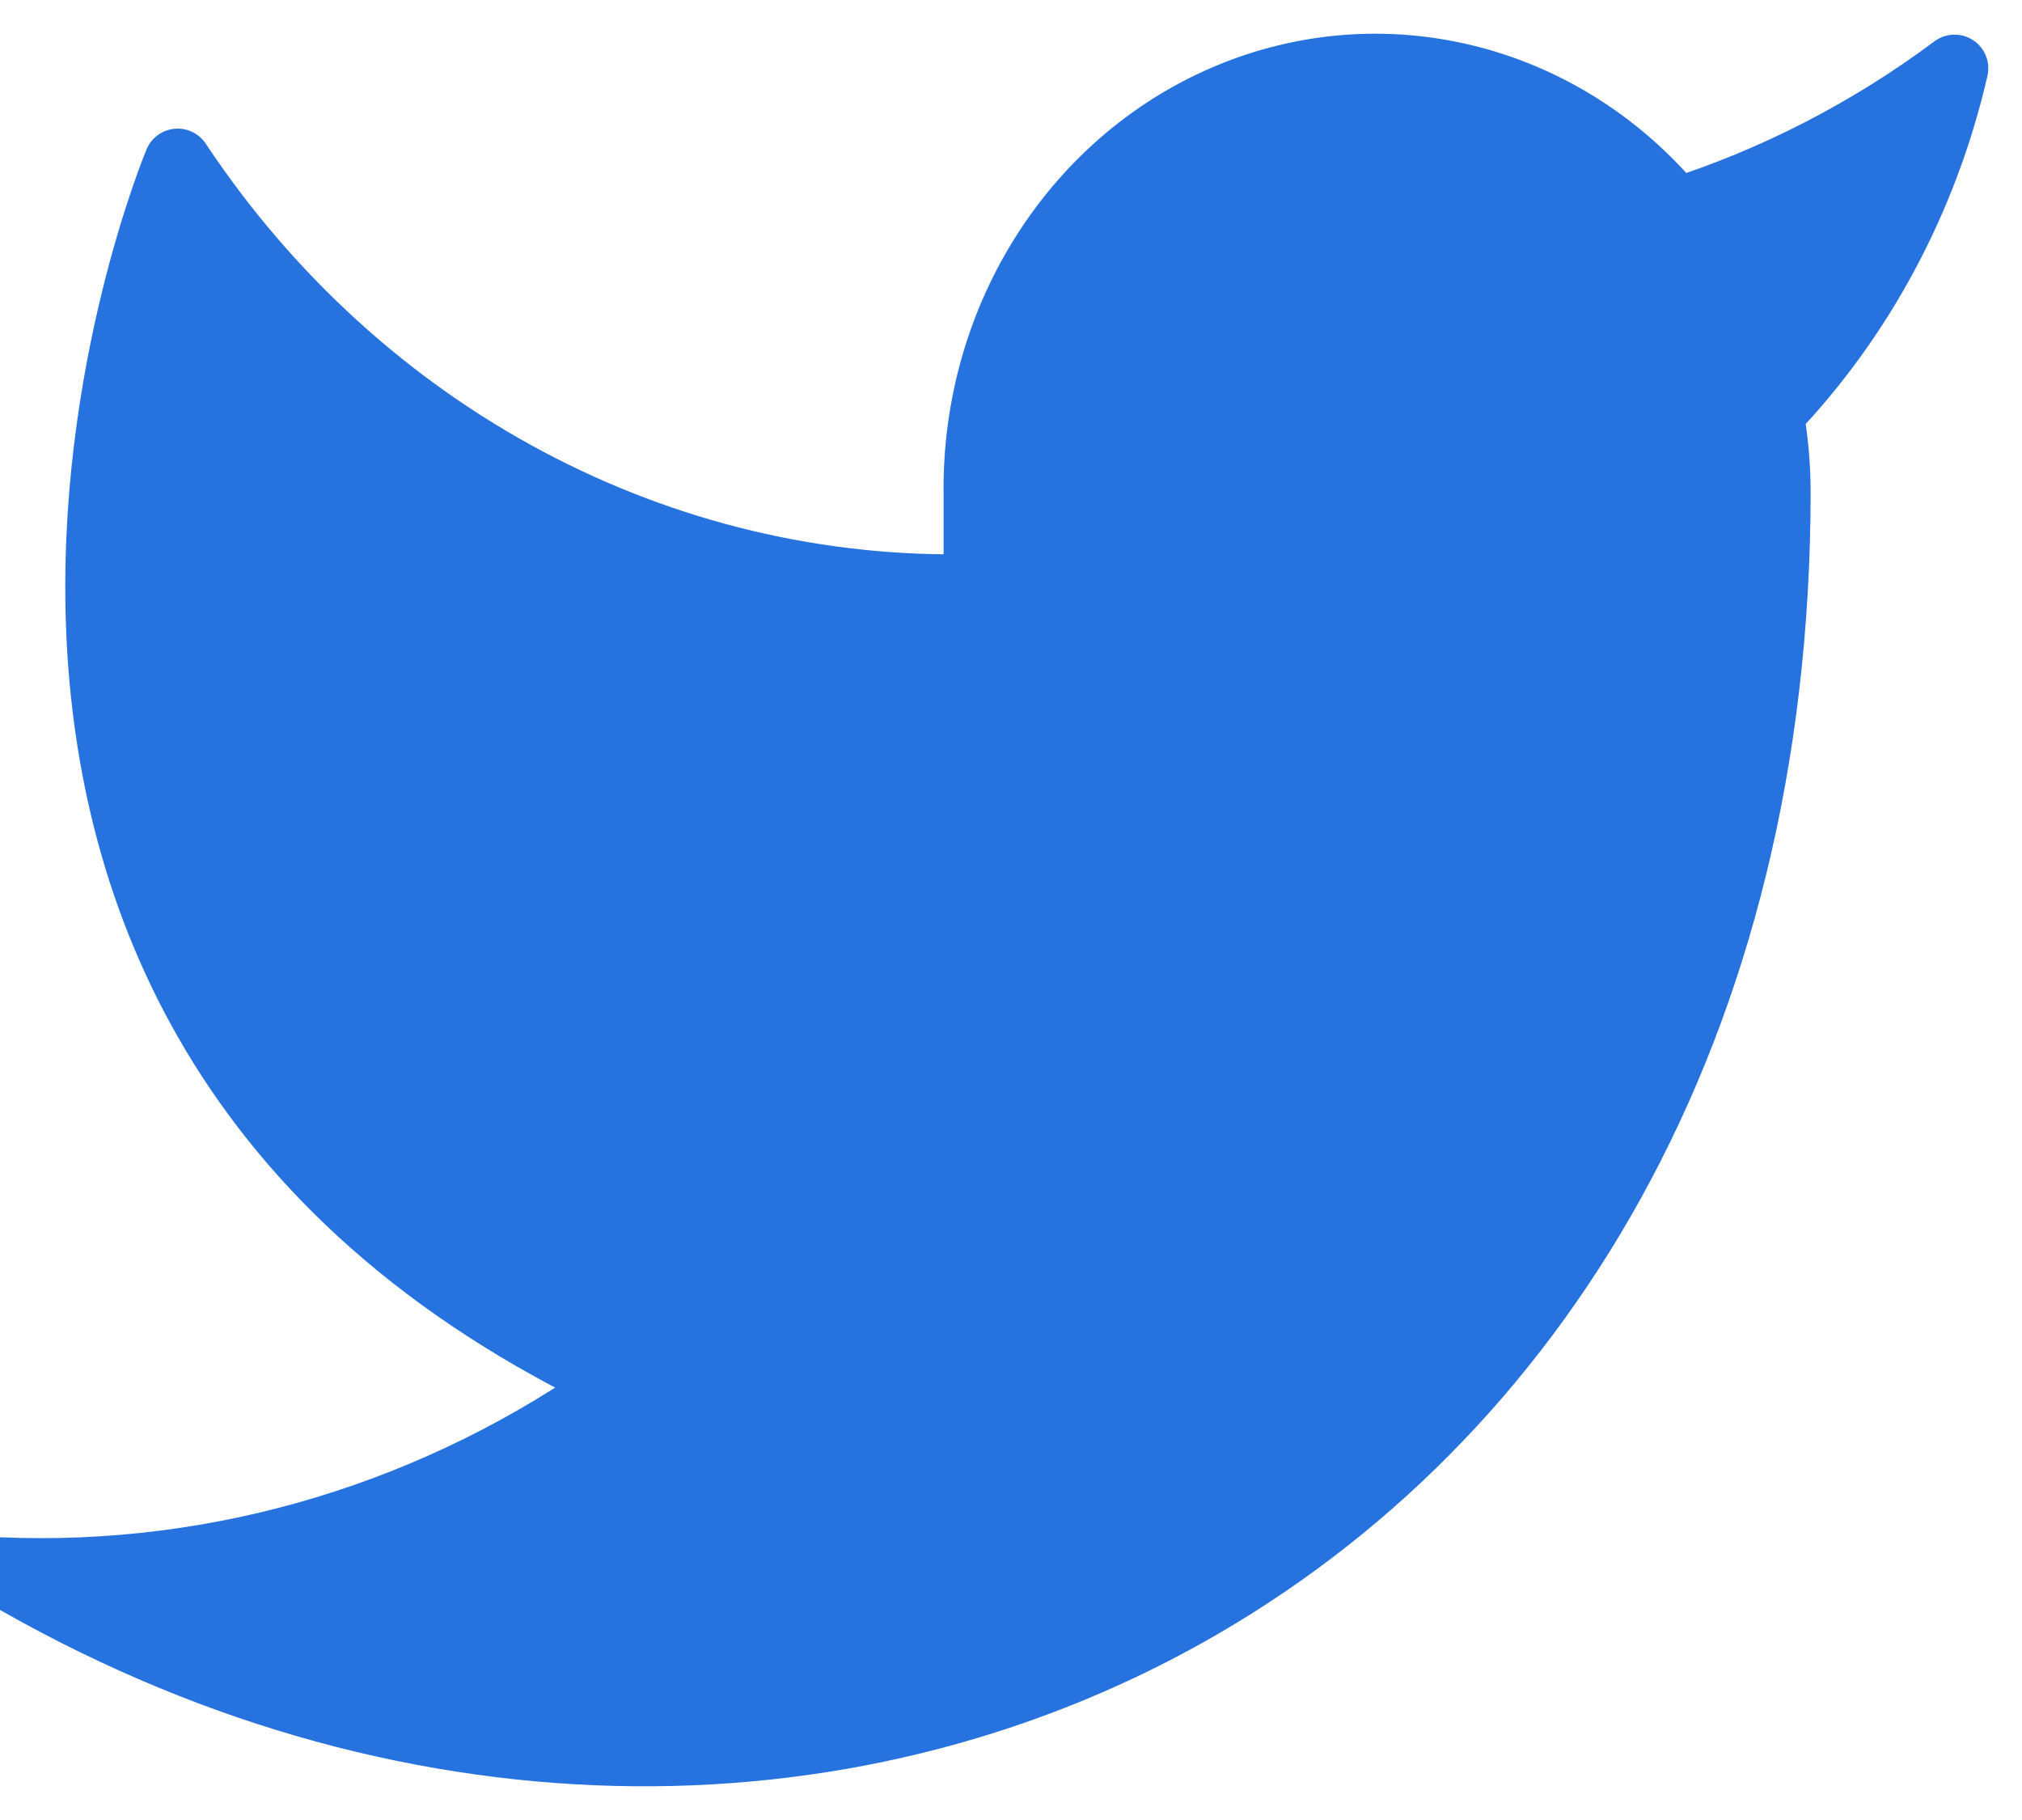 <?xml version="1.0" encoding="UTF-8"?>
<svg width="30px" height="27px" viewBox="0 0 30 27" version="1.1" xmlns="http://www.w3.org/2000/svg" xmlns:xlink="http://www.w3.org/1999/xlink">
    <!-- Generator: Sketch 56.3 (81716) - https://sketch.com -->
    <title>Path Copy 11</title>
    <desc>Created with Sketch.</desc>
    <g id="Styleguide" stroke="none" stroke-width="1" fill="none" fill-rule="evenodd" stroke-linecap="round" stroke-linejoin="round">
        <g id="PIF-Styles" transform="translate(-547, -4401)" fill="#2672DE" stroke="#2672DE">
            <path d="M576,4402.014 C574.738,4402.955 573.34,4403.675 571.861,4404.146 C570.235,4402.17 567.614,4401.477 565.299,4402.411 C562.984,4403.345 561.467,4405.707 561.5,4408.326 L561.5,4409.719 C556.795,4409.848 552.341,4407.479 549.636,4403.408 C549.636,4403.408 544.364,4415.947 556.227,4421.52 C553.513,4423.467 550.279,4424.444 547,4424.306 C558.864,4431.272 573.364,4424.306 573.364,4408.284 C573.362,4407.896 573.327,4407.509 573.258,4407.127 C574.604,4405.725 575.553,4403.955 576,4402.014 Z" id="Path-Copy-11"></path>
        </g>
    </g>
</svg>
